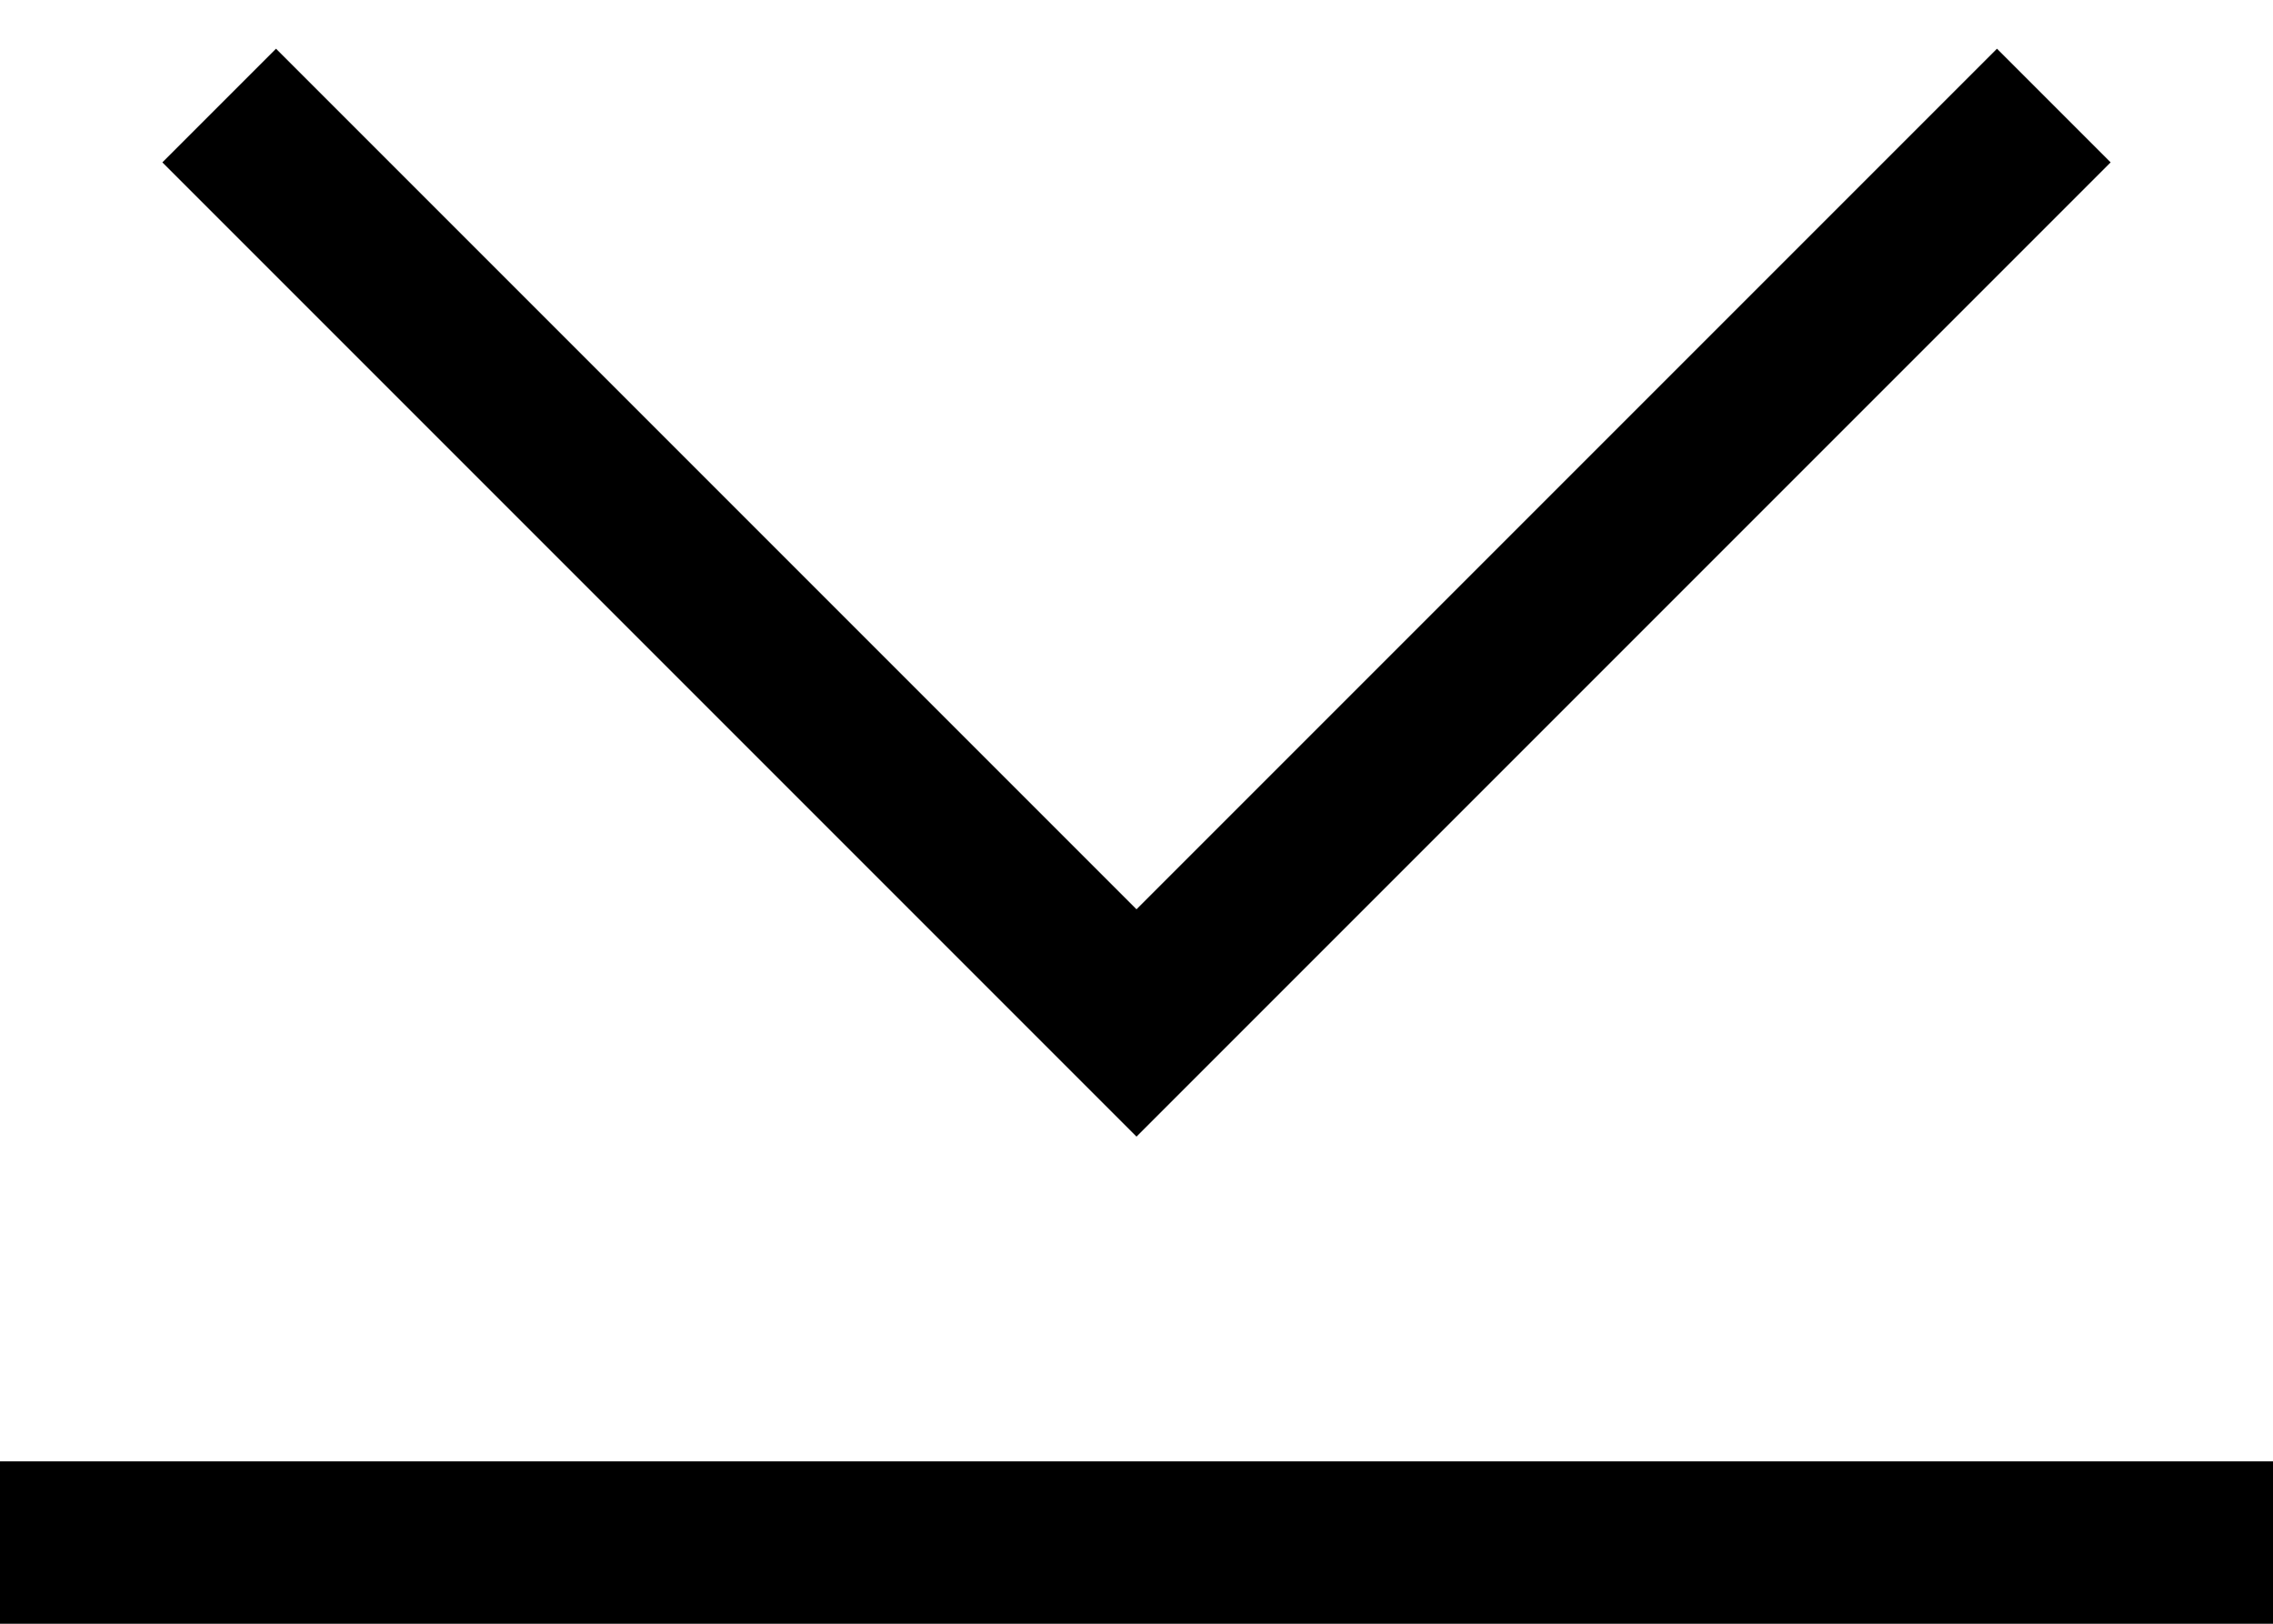 <?xml version="1.0" encoding="utf-8"?>
<!-- Generator: Adobe Illustrator 22.1.0, SVG Export Plug-In . SVG Version: 6.00 Build 0)  -->
<svg version="1.1" id="Layer_1" xmlns="http://www.w3.org/2000/svg" xmlns:xlink="http://www.w3.org/1999/xlink" x="0px" y="0px"
	 viewBox="0 0 14 10" style="enable-background:new 0 0 14 10;" xml:space="preserve">
<title>down-to-bottom</title>
<polygon points="7,7 1,1 1.7,0.3 7,5.6 12.3,0.3 13,1 "/>
<rect y="9" width="14" height="1"/>
</svg>
